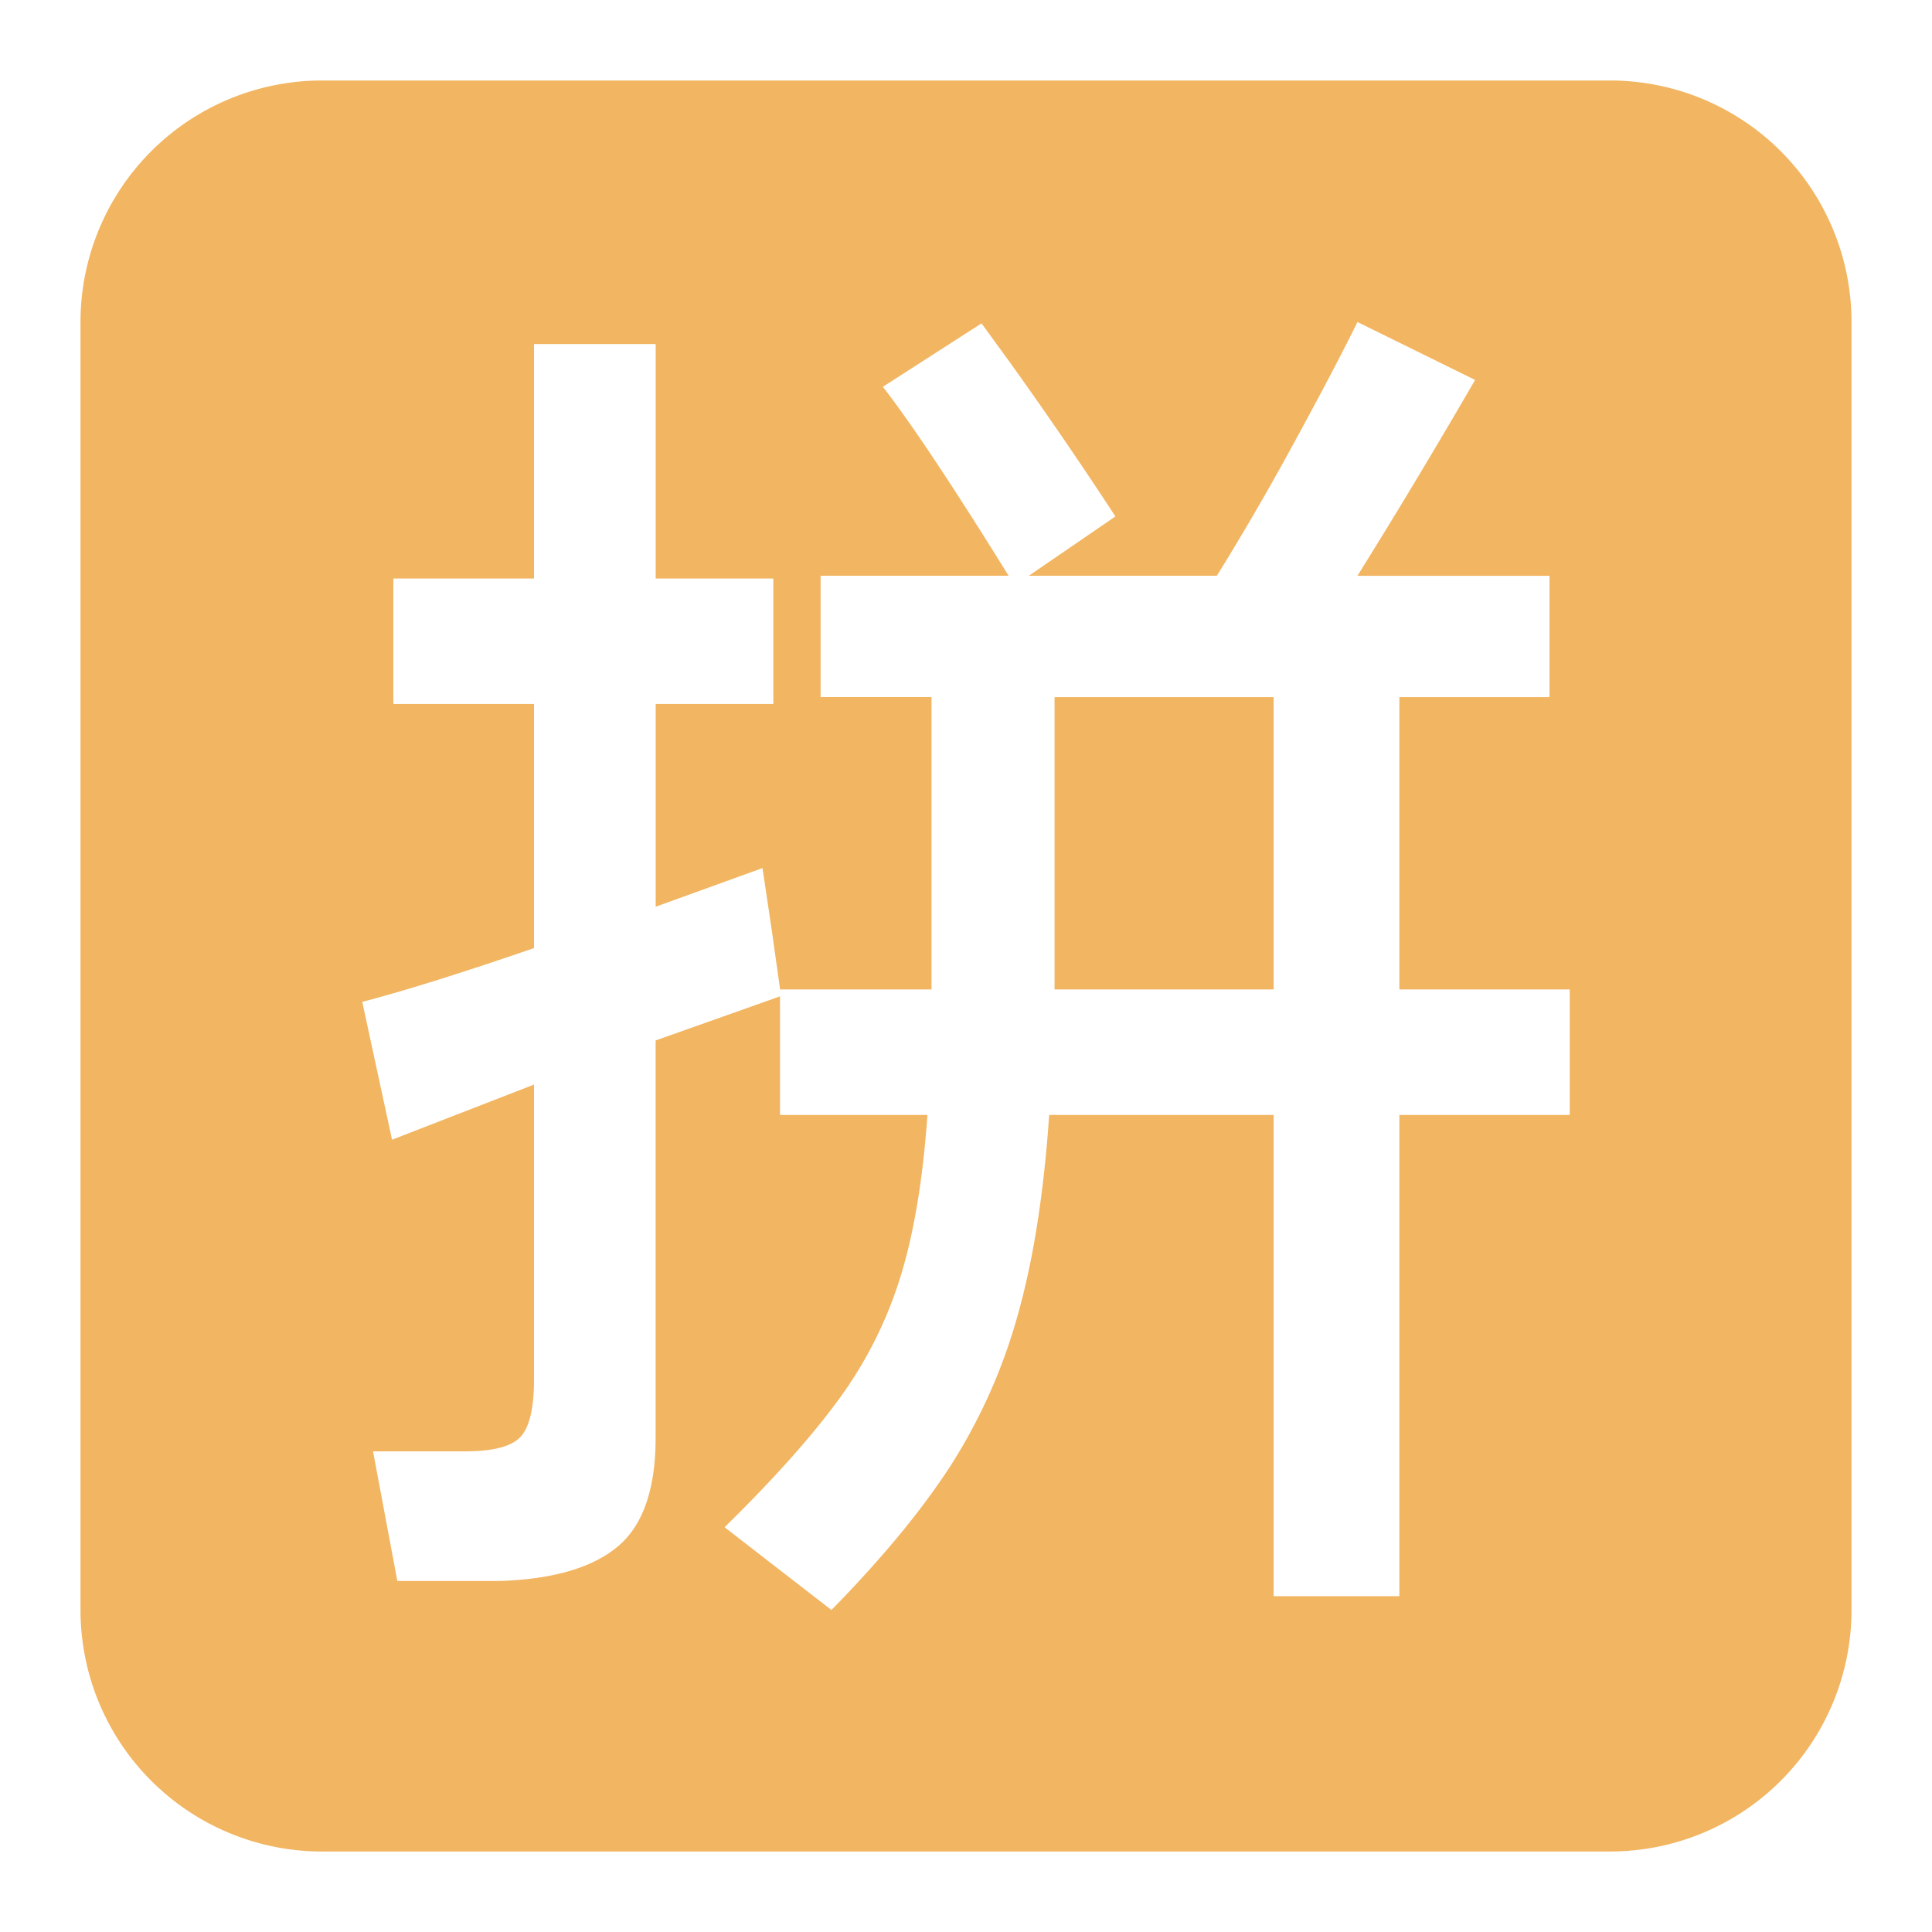 <?xml version="1.0" standalone="no"?><!DOCTYPE svg PUBLIC "-//W3C//DTD SVG 1.1//EN"
    "http://www.w3.org/Graphics/SVG/1.1/DTD/svg11.dtd">
<svg xmlns:xlink="http://www.w3.org/1999/xlink" class="icon" height="200" p-id="7184"
    t="1641817519121" version="1.1" viewBox="0 0 1024 1024"
    width="200" xmlns="http://www.w3.org/2000/svg">
    <defs>
        <style type="text/css"></style>
    </defs>
    <path
        d="M853.333 42.667a128 128 0 0 1 128 128v682.667a128 128 0 0 1-128 128H170.667a128 128 0 0 1-128-128V170.667a128 128 0 0 1 128-128h682.667z m-133.845 128c-7.659 15.573-18.645 36.544-32.981 62.848a1462.315 1462.315 0 0 1-35.797 62.293l-5.76 9.344h-99.627l45.867-31.424a2271.552 2271.552 0 0 0-56.405-82.347l-14.549-19.989-52.309 33.621c13.995 17.963 34.581 48.725 61.781 92.309l4.864 7.829h-99.627v64.32h58.773v154.944h-80.256l-4.309-30.699-5.013-33.621-56.619 20.48V373.12h62.357v-66.496H347.52V182.357h-64.491v124.267H208.491v66.496h74.539v129.387c-35.285 12.139-63.851 21.163-85.717 27.093L192 530.987l15.787 73.088 75.243-29.227v156.395c0 15.104-2.389 25.216-7.168 30.336-4.309 4.608-12.672 7.147-25.109 7.595l-4.267 0.085H197.717l12.885 68.693h54.485c28.181-0.96 48.96-7.04 62.336-18.261 12.501-10.453 19.157-27.925 19.989-52.395l0.085-5.333V551.467l65.92-23.381V590.933h78.144c-2.389 34.133-7.168 62.741-14.336 85.888a218.965 218.965 0 0 1-32.256 64.32c-13.013 17.92-30.997 38.4-53.909 61.376l-7.019 6.955L440.683 853.333c26.773-27.307 47.787-52.757 63.083-76.373a293.632 293.632 0 0 0 35.477-79.317c7.595-26.581 12.928-58.389 16-95.424l0.853-11.285h118.955v255.083h66.645V590.933H832v-66.517h-90.304V369.493h79.573v-64.32h-101.781a3714.752 3714.752 0 0 0 53.184-88.064l9.173-15.723L719.467 170.667z m-44.437 198.827v154.923H558.933V369.493h116.117z"
        fill="#F2B561" p-id="7185"></path>
</svg>